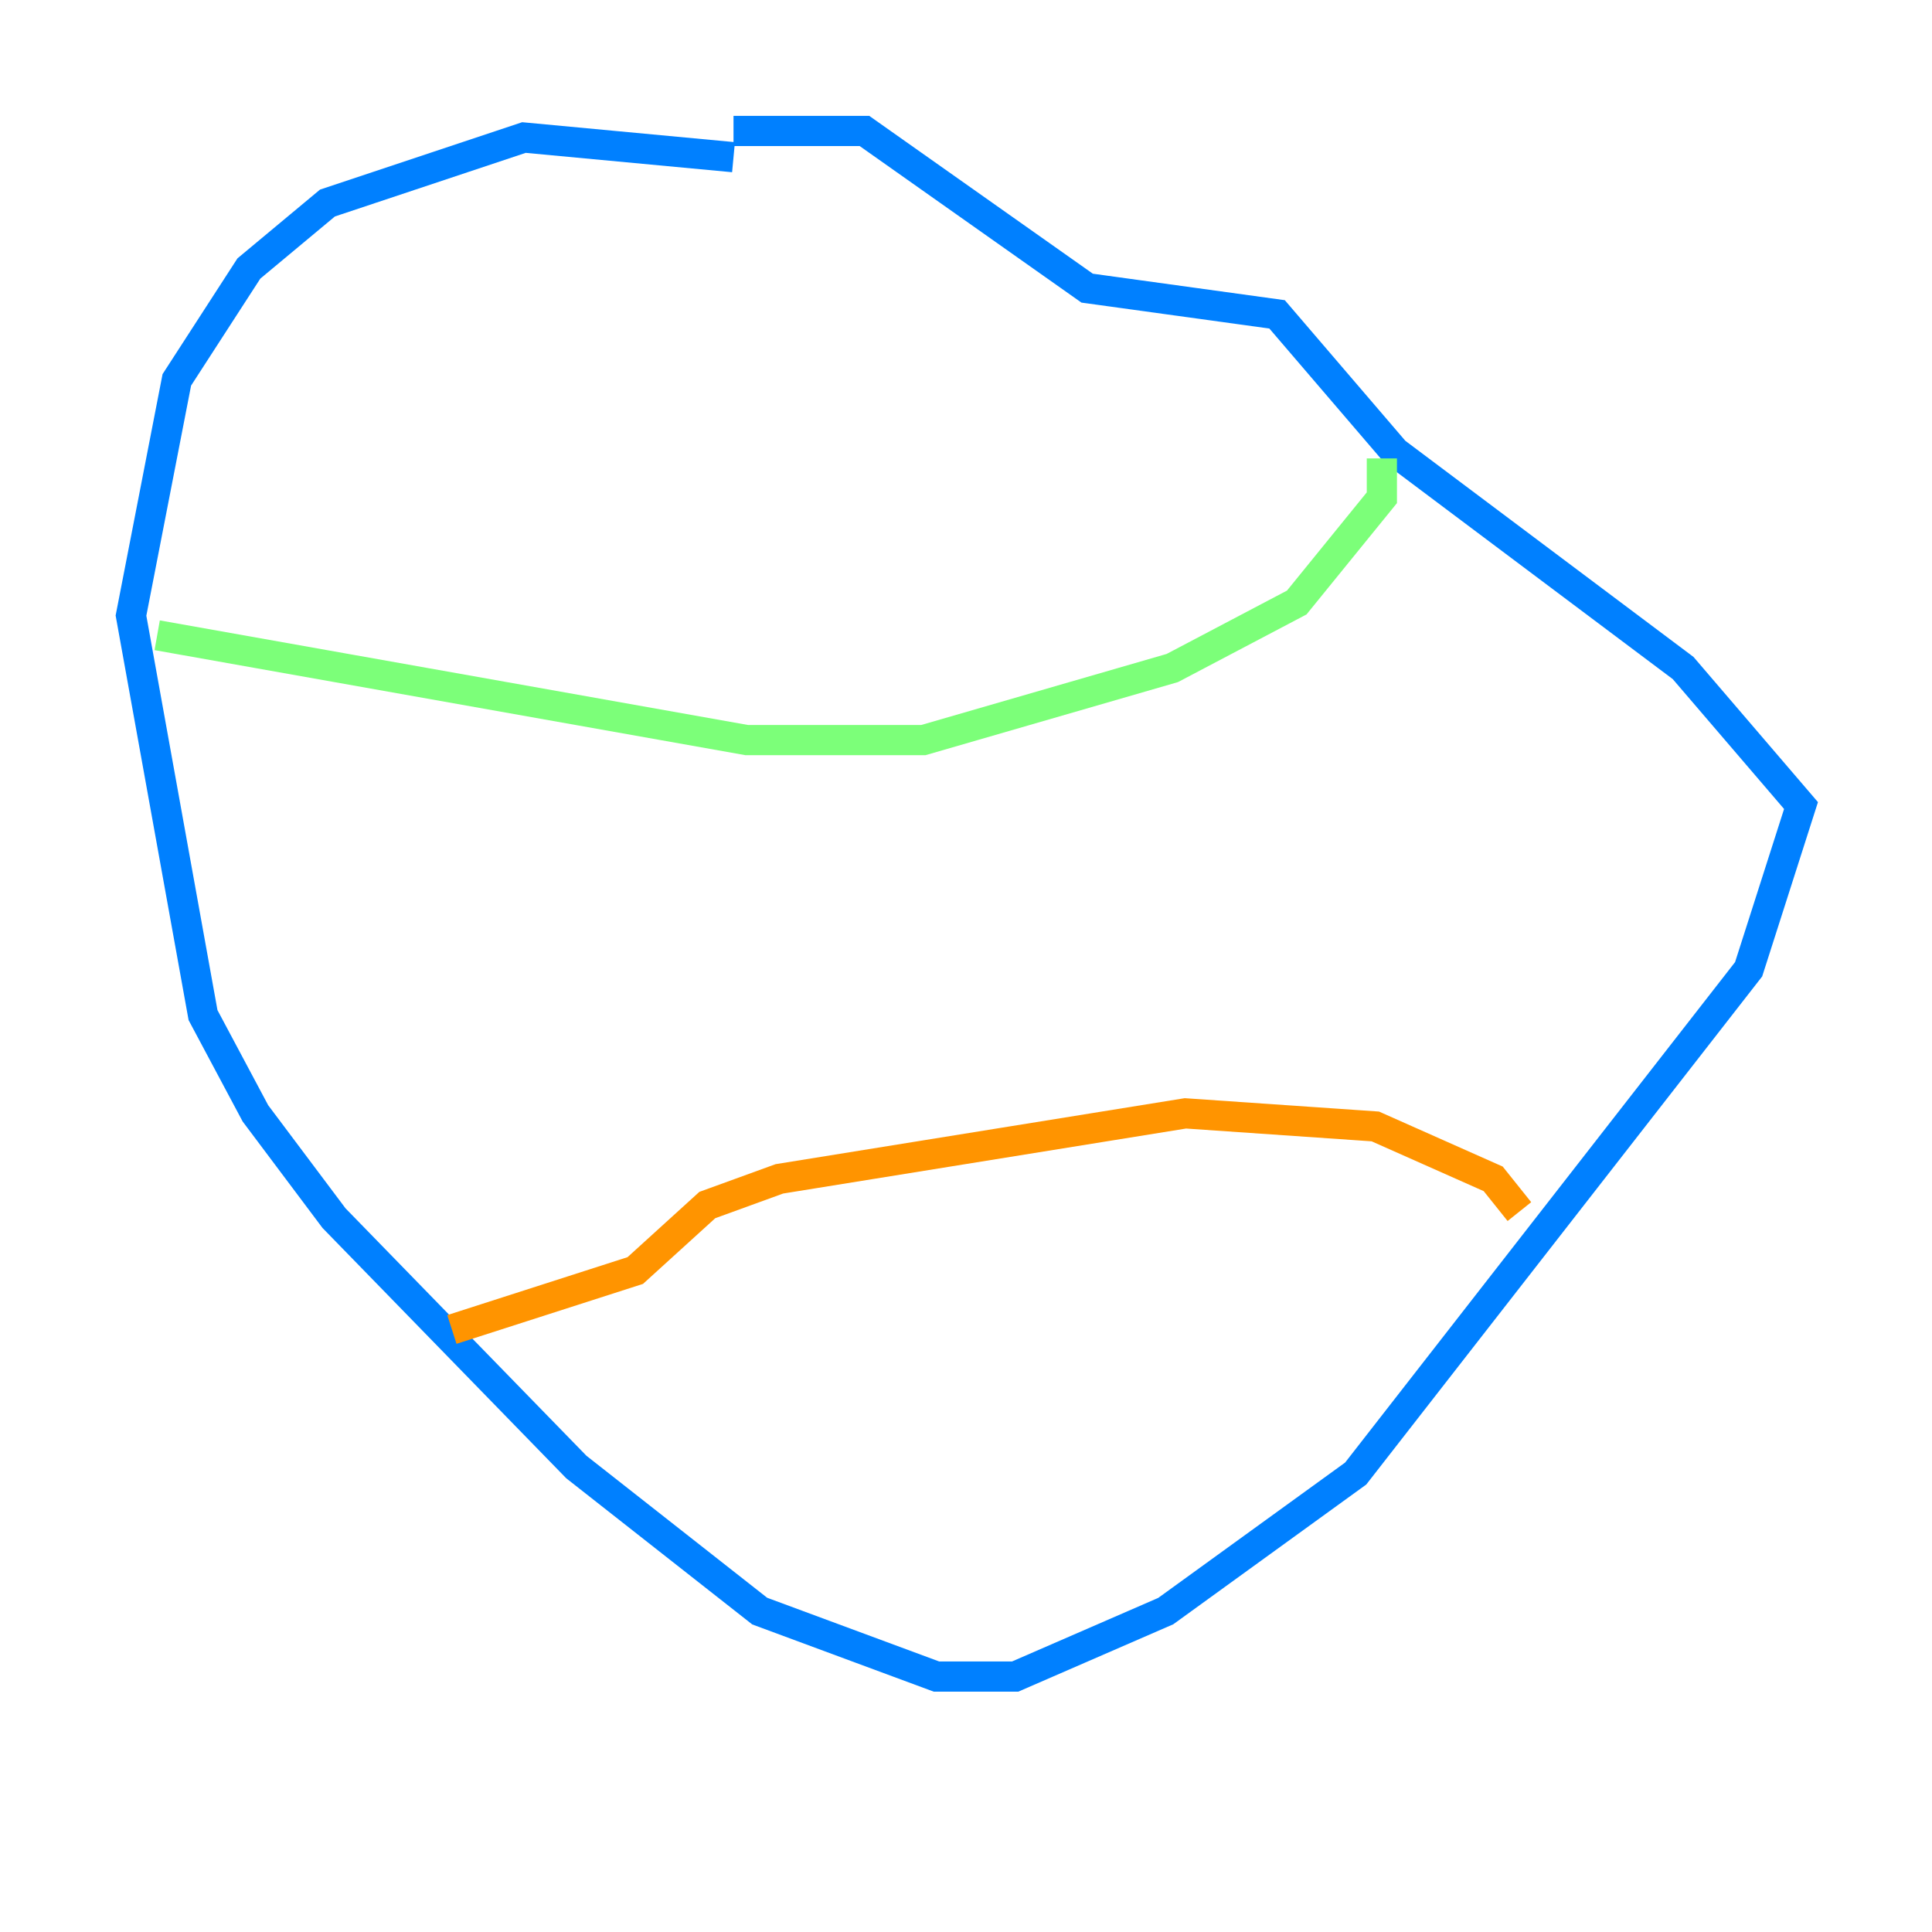 <?xml version="1.0" encoding="utf-8" ?>
<svg baseProfile="tiny" height="128" version="1.2" viewBox="0,0,128,128" width="128" xmlns="http://www.w3.org/2000/svg" xmlns:ev="http://www.w3.org/2001/xml-events" xmlns:xlink="http://www.w3.org/1999/xlink"><defs /><polyline fill="none" points="41.654,13.017 41.654,13.017" stroke="#00007f" stroke-width="2" /><polyline fill="none" points="48.597,10.414 34.712,9.112 21.695,13.451 16.488,17.79 11.715,25.166 8.678,40.786 13.451,67.254 16.922,73.763 22.129,80.705 38.183,97.193 50.332,106.739 62.047,111.078 67.254,111.078 77.234,106.739 89.817,97.627 115.851,64.217 119.322,53.37 111.512,44.258 92.42,29.939 84.61,20.827 72.027,19.091 57.275,8.678 48.597,8.678" stroke="#0080ff" stroke-width="2" /><polyline fill="none" points="10.414,42.088 49.464,49.031 61.18,49.031 77.668,44.258 85.912,39.919 91.552,32.976 91.552,30.373" stroke="#7cff79" stroke-width="2" /><polyline fill="none" points="29.939,88.081 42.088,84.176 46.861,79.837 51.634,78.102 78.536,73.763 91.119,74.63 98.929,78.102 100.664,80.271" stroke="#ff9400" stroke-width="2" /><polyline fill="none" points="29.939,41.22 29.939,41.22" stroke="#7f0000" stroke-width="2" /></svg>
